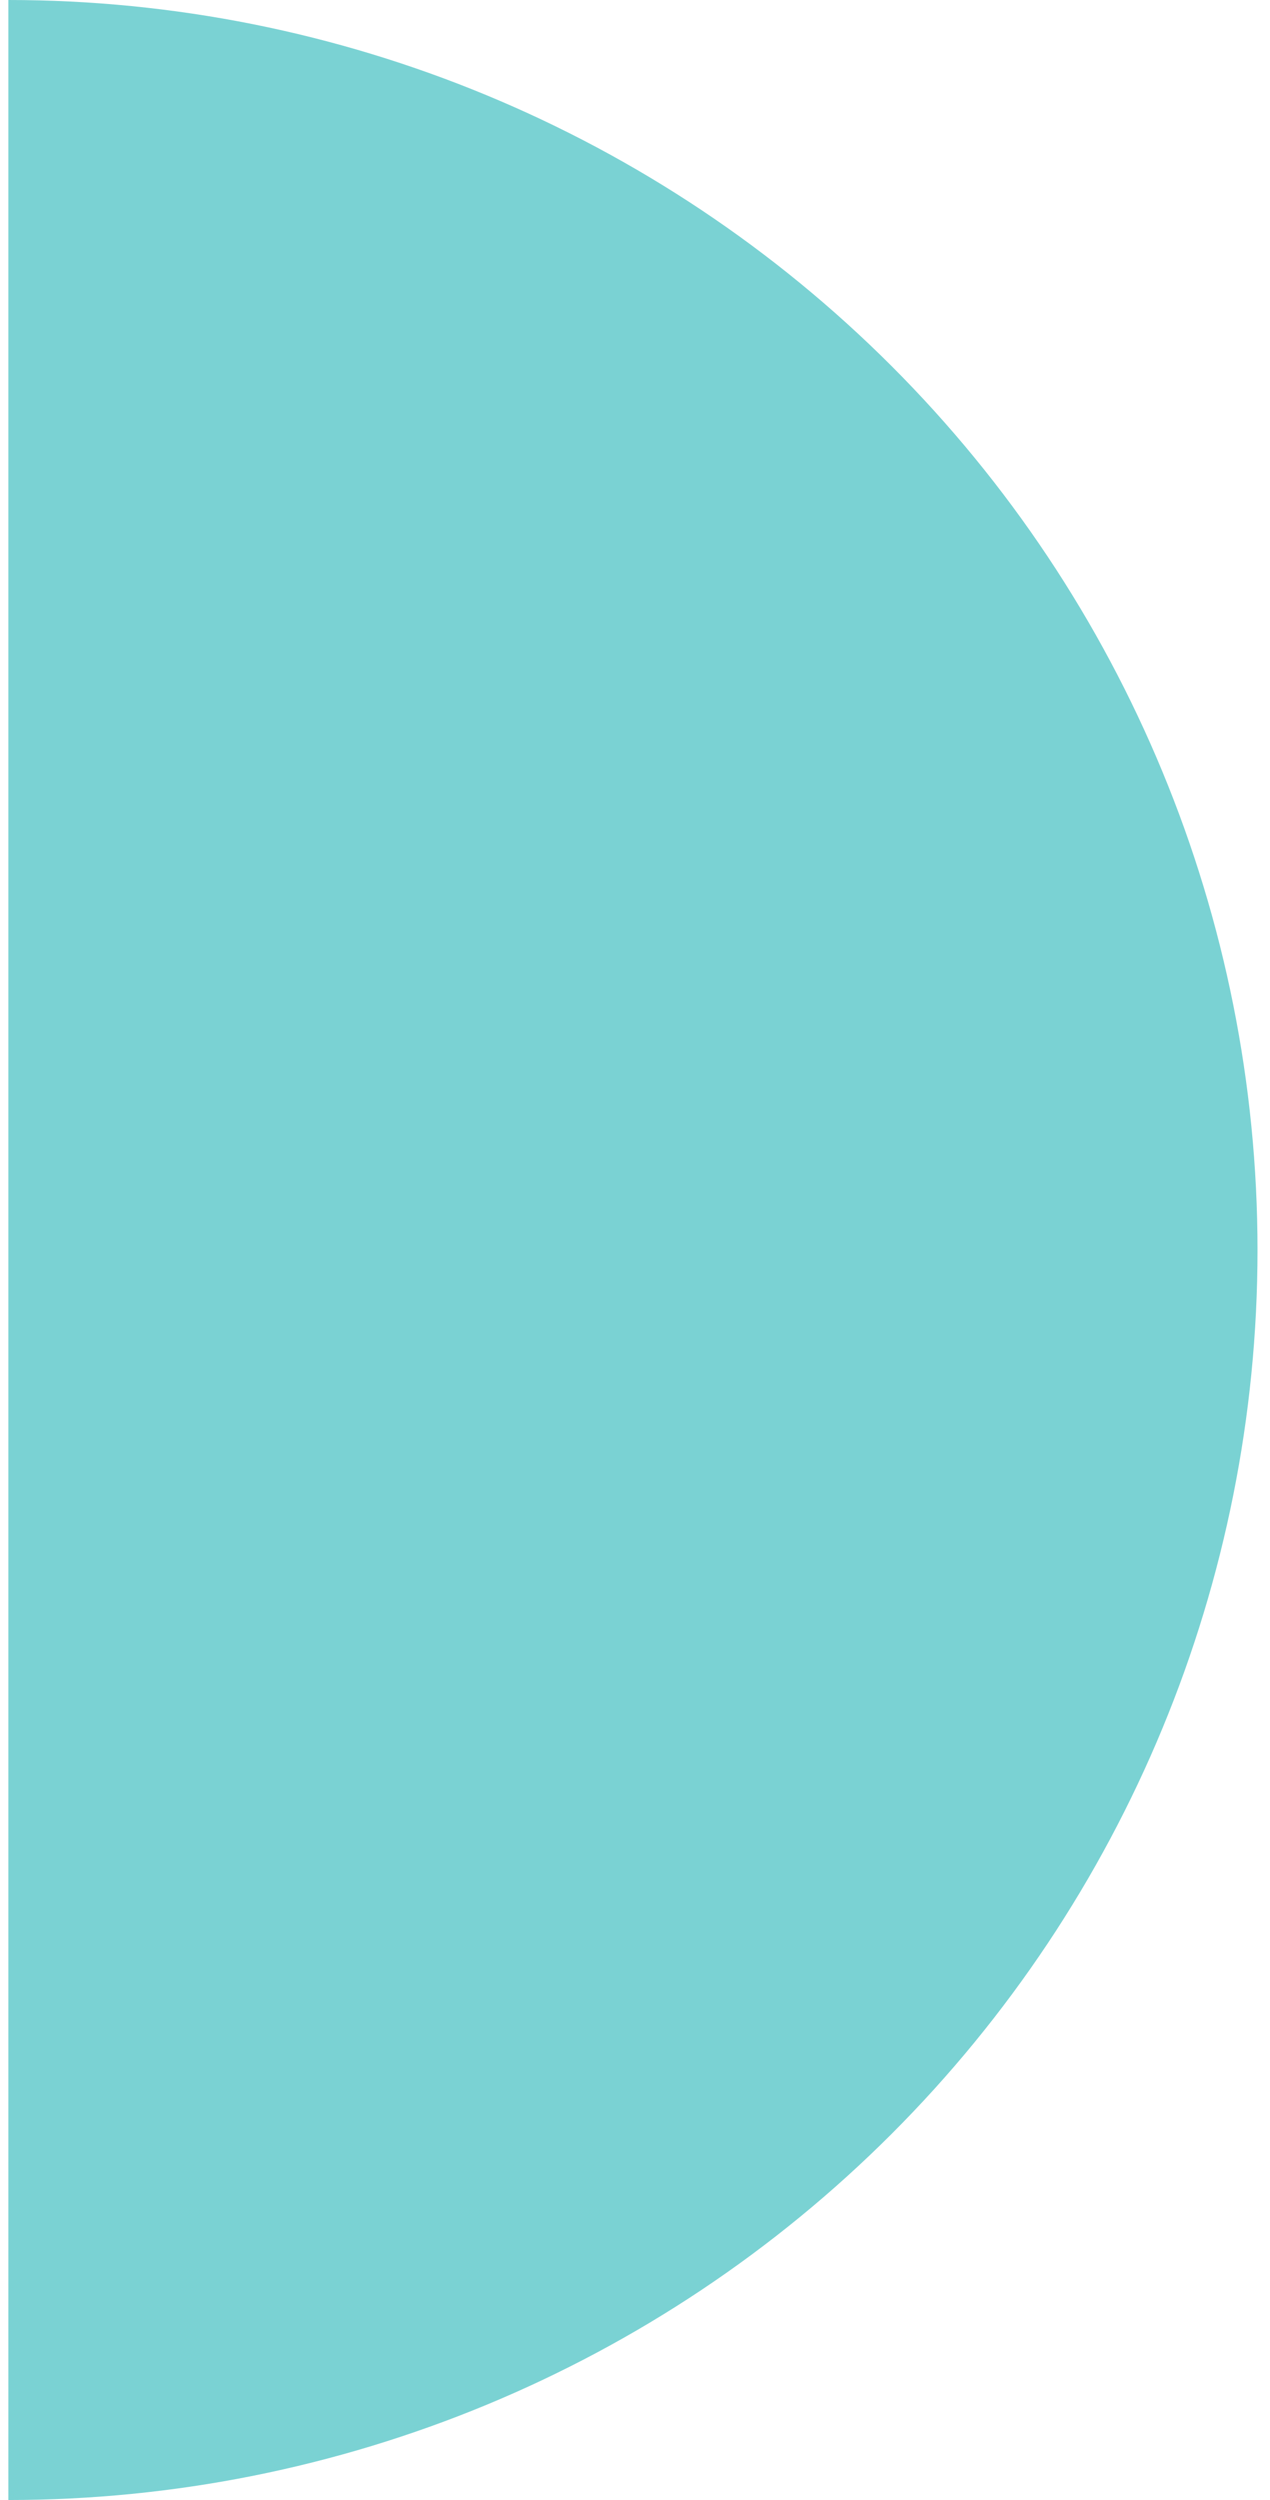 <svg width="61" height="120" viewBox="0 0 61 120" fill="none" xmlns="http://www.w3.org/2000/svg">
<path d="M0.401 120C16.314 120 31.575 113.679 42.827 102.426C54.079 91.174 60.4 75.913 60.4 60C60.4 44.087 54.079 28.826 42.827 17.574C31.575 6.321 16.314 2.40279e-06 0.401 0L0.401 60L0.401 120Z" fill="#7AD2D3"/>
</svg>
